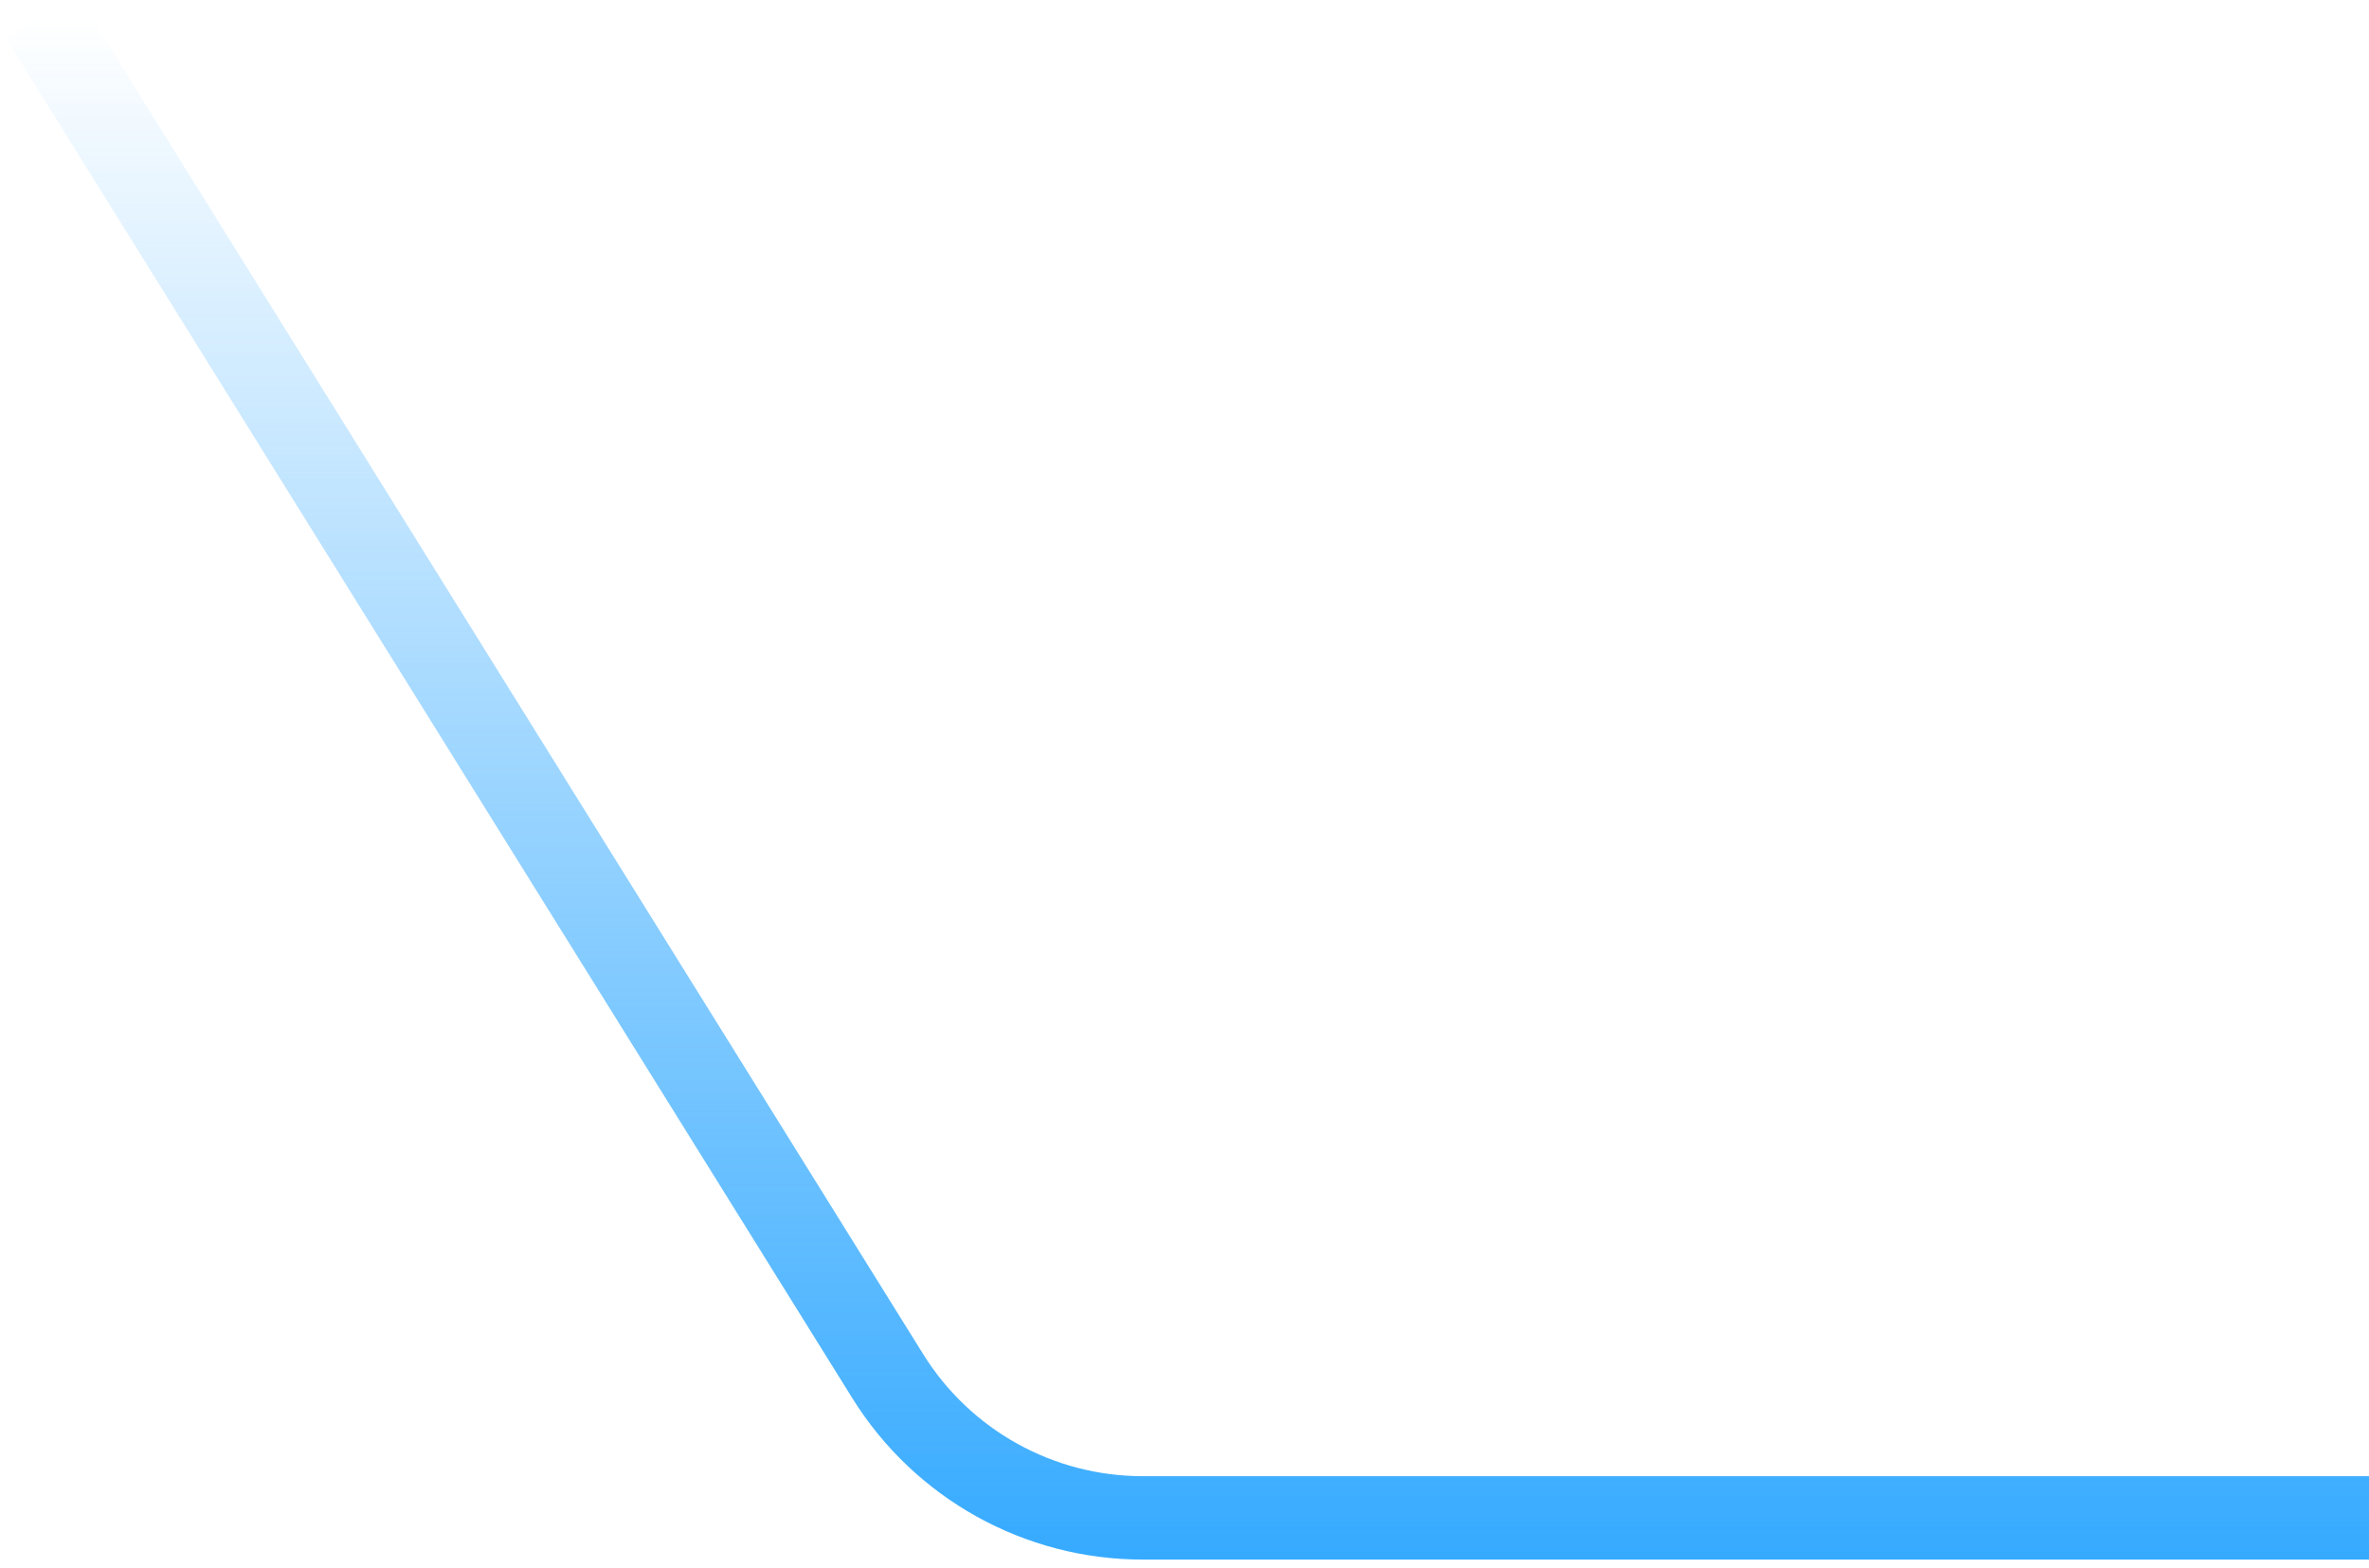 <svg viewBox="0 0 142 94" fill="none" xmlns="http://www.w3.org/2000/svg">
<path d="M2.5 1L53.217 82.509C56.502 87.79 62.281 91 68.5 91H142" stroke="url(#paint0_linear_1_146)" stroke-width="5"/>
<defs>
<linearGradient id="paint0_linear_1_146" x1="88" y1="1" x2="88" y2="94.706" gradientUnits="userSpaceOnUse">
<stop stop-color="#33A9FF" stop-opacity="0"/>
<stop offset="1" stop-color="#33A9FF"/>
</linearGradient>
</defs>
</svg>
